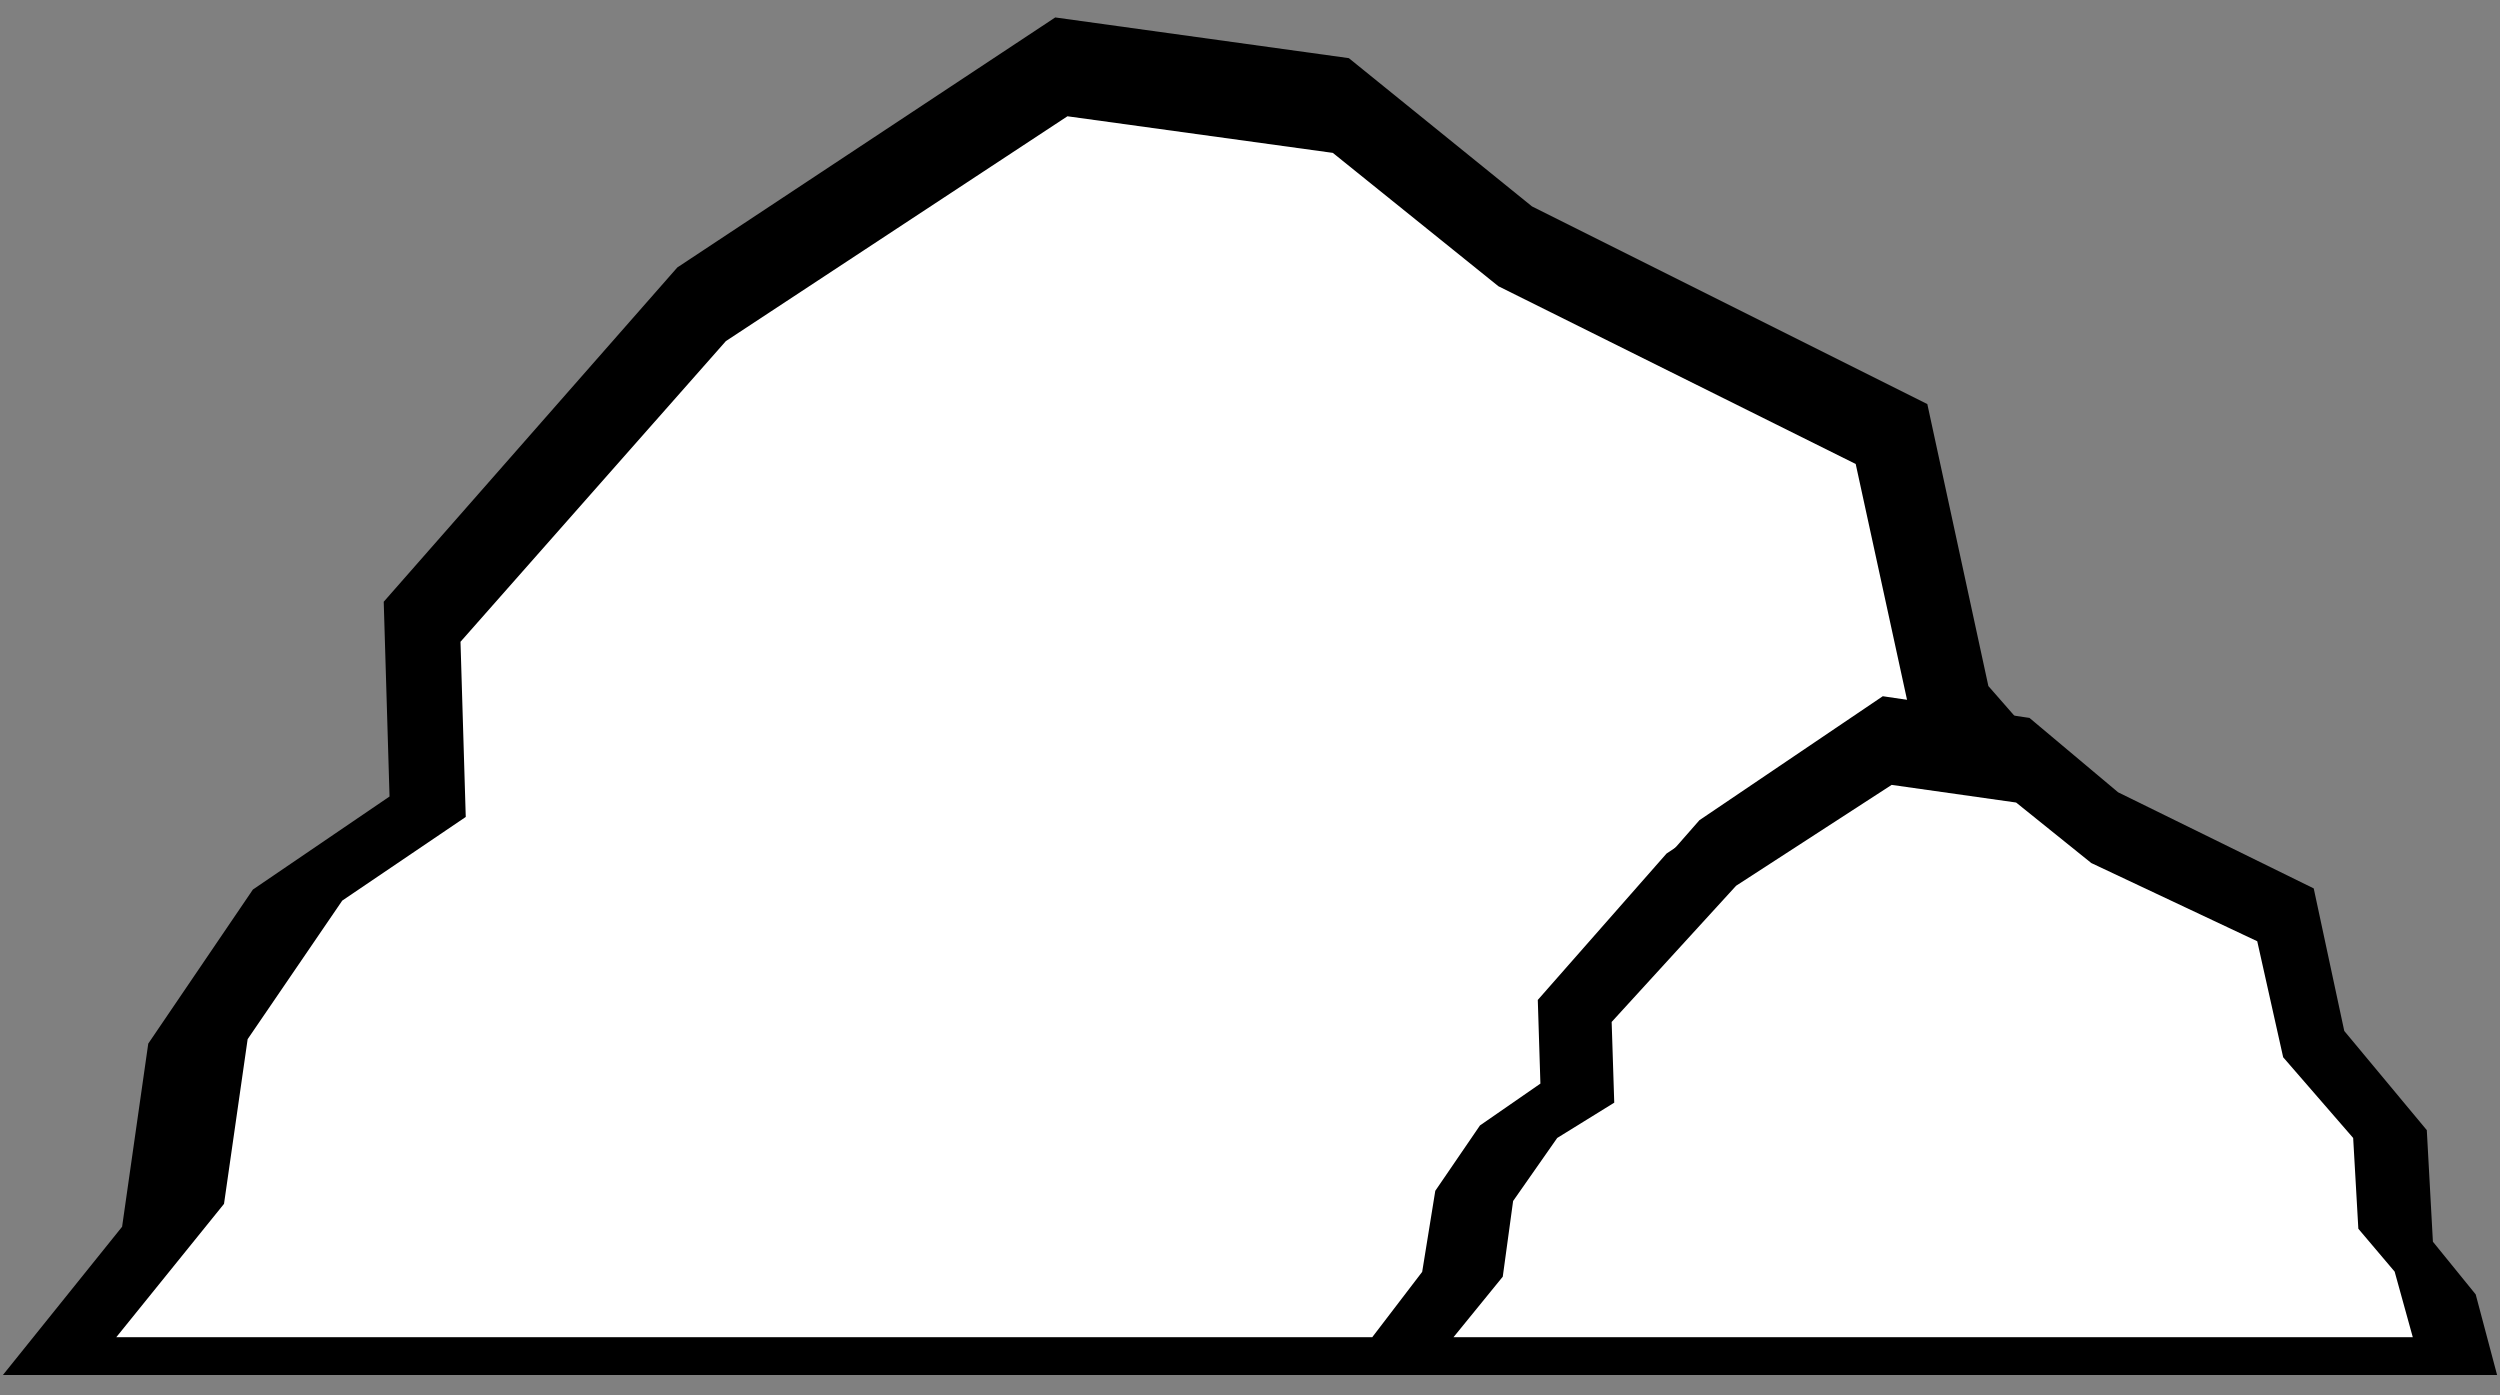<svg viewBox="0 0 86 48" version="1.1" xmlns="http://www.w3.org/2000/svg" xmlns:xlink="http://www.w3.org/1999/xlink">
    <rect x="0" y="0" width="86" height="48" fill="#808080" stroke="none"/>
    <defs></defs>
    <g id="Page-1" stroke="none" stroke-width="1" fill="none" fill-rule="evenodd">
        <g id="stone-graphic">
            <polygon id="big-stone-outside" fill="#000000" points="50.3 41.7 52 39.2 54.3 37.6 54.2 34.4 59.1 28.8 65.4 24.6 69.8 25.2 68.4 23.6 66.3 13.9 52.7 7.1 46.4 2 36.3 0.6 23.3 9.2 13.2 20.7 13.4 27.4 8.7 30.6 5.1 35.9 4.2 42.2 0.1 47.3 47.9 47.3 49.8 44.8"></polygon>
            <polygon id="big-stone-inside" fill="#FFFFFF" points="49.374 40.964 50.911 38.715 52.99 37.276 52.9 34.398 57.329 29.362 63.023 25.585 67 26.124 65.735 24.685 63.836 15.961 51.544 9.846 45.849 5.259 36.72 4 24.97 11.734 15.841 22.077 16.022 28.103 11.773 30.981 8.519 35.747 7.706 41.413 4 46 47.205 46 48.923 43.752"></polygon>
            <polygon id="small-stone-outside" fill="#000000" points="47 47.3 85.9 47.3 85.164 44.528 83.692 42.715 83.482 38.877 80.643 35.465 79.592 30.561 72.863 27.255 69.814 24.696 64.768 23.95 58.46 28.215 53.413 33.972 53.518 37.384 51.205 38.877 49.418 41.542 48.998 44.741"></polygon>
            <polygon id="small-stone-inside" fill="#FFFFFF" points="50 46 83 46 82.376 43.744 81.127 42.269 80.949 39.146 78.541 36.37 77.649 32.379 71.941 29.689 69.354 27.607 65.073 27 59.722 30.47 55.441 35.155 55.53 37.932 53.568 39.146 52.051 41.315 51.695 43.918"></polygon>
        </g>
    </g>
</svg>
